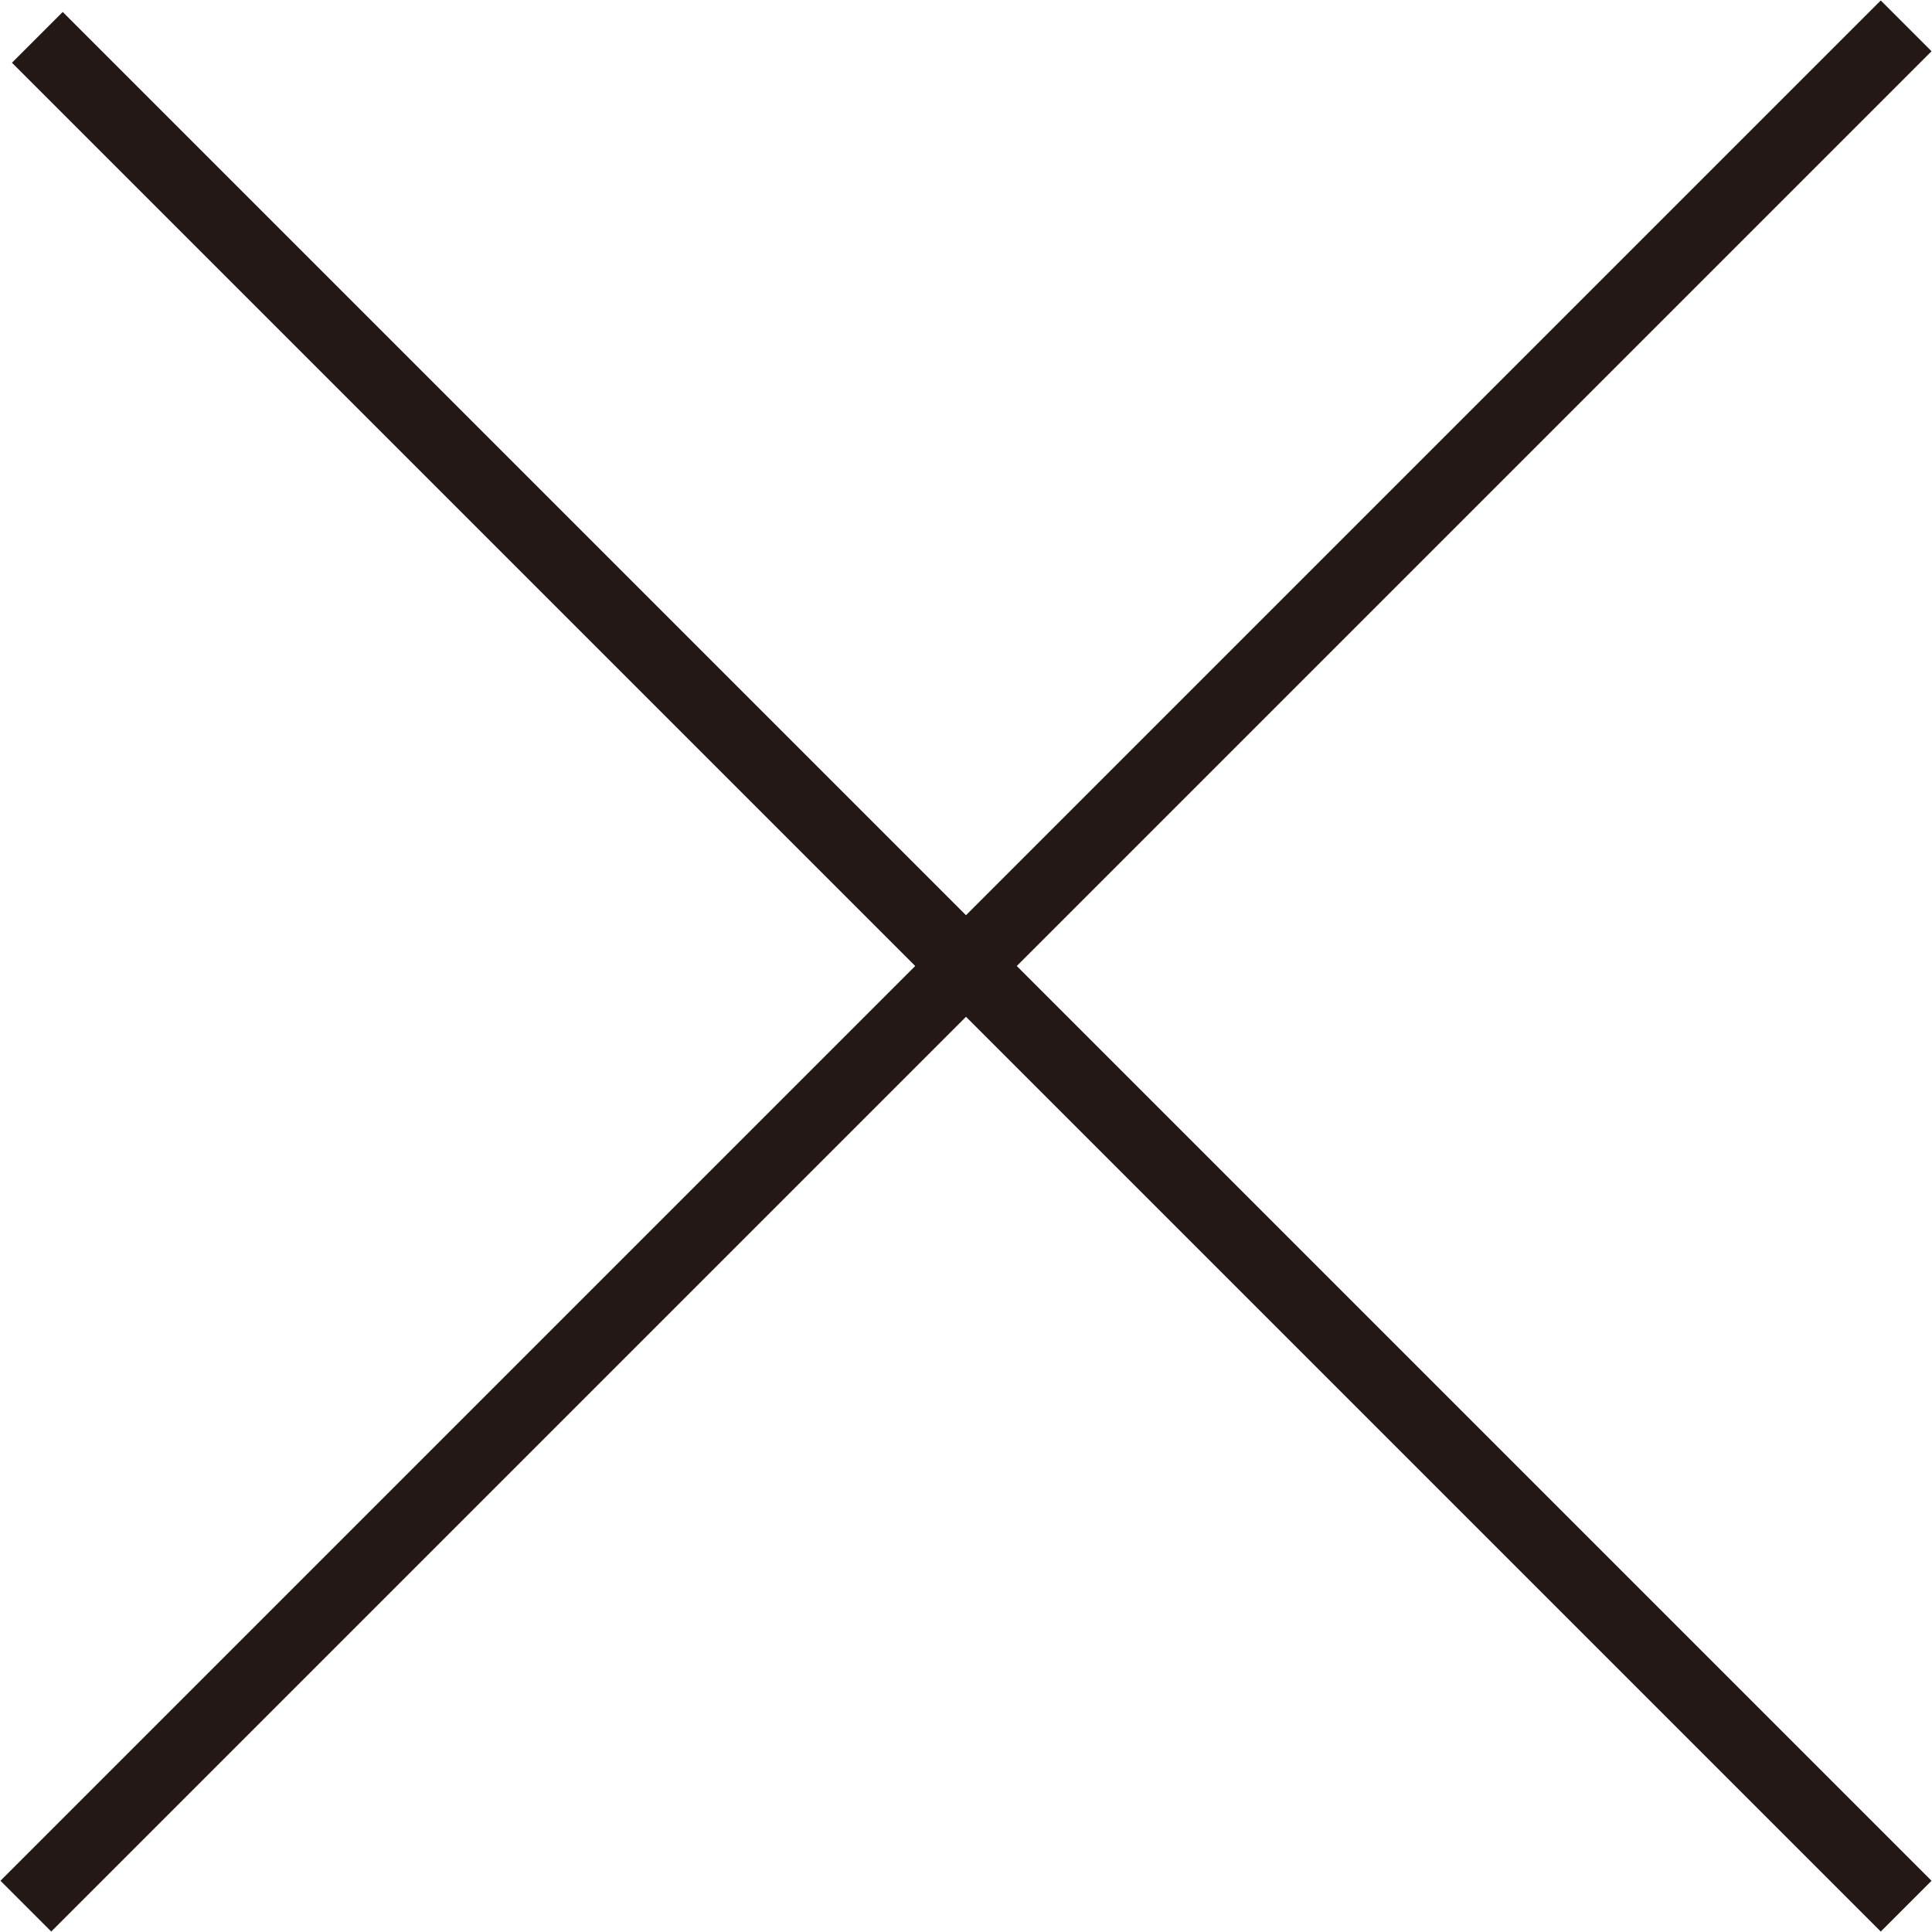<svg xmlns="http://www.w3.org/2000/svg" viewBox="0 0 13.45 13.45"><defs><style>.cls-1{fill:#fff;stroke:#231815;stroke-miterlimit:10;stroke-width:0.5px;}</style></defs><g id="圖層_2" data-name="圖層 2"><g id="圖層_2-2" data-name="圖層 2"><line class="cls-1" x1="0.26" y1="0.26" x2="13.27" y2="13.27"/><line class="cls-1" x1="13.27" y1="0.18" x2="0.18" y2="13.27"/></g></g></svg>